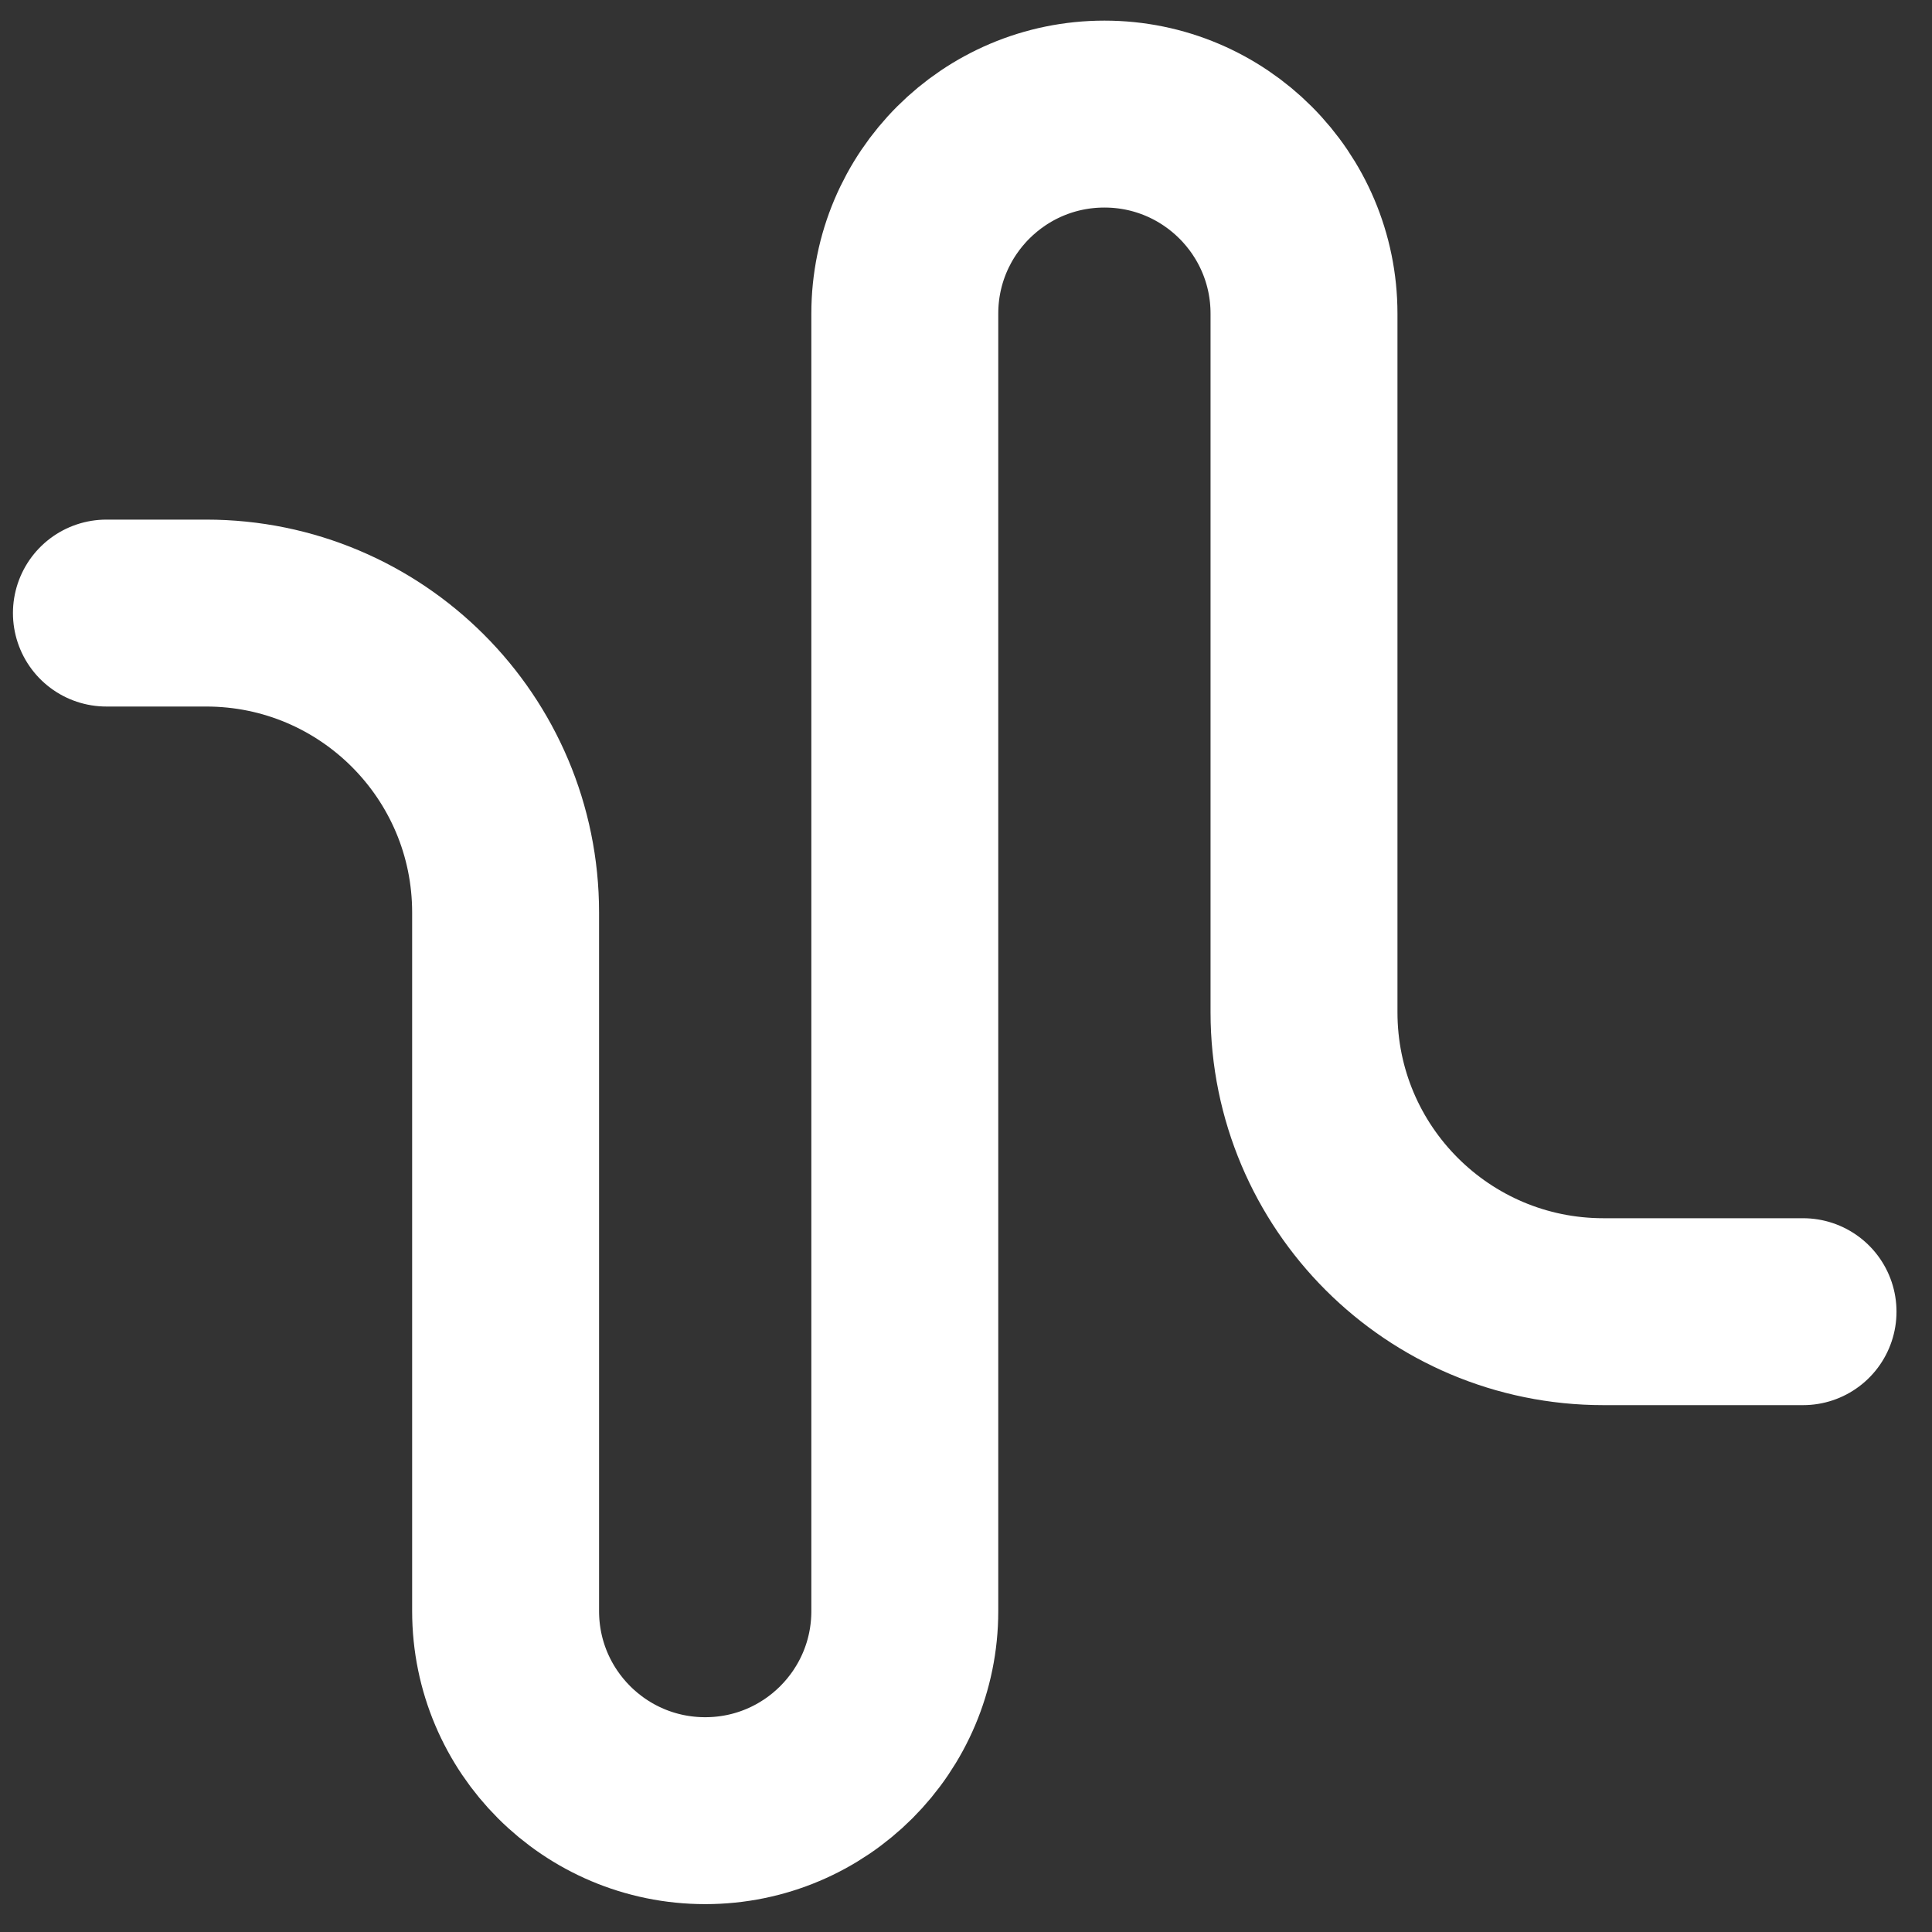 <svg width="40" height="40" viewBox="0 0 40 40" fill="none" xmlns="http://www.w3.org/2000/svg">
<rect x="0" y="0" width="40" height="40" fill="#333333" stroke="none"/>
<path d="M2.203 12.693H4.269C7.693 12.693 10.468 15.468 10.468 18.892V33.356C10.468 35.638 12.318 37.488 14.601 37.488C16.883 37.488 18.733 35.638 18.733 33.356V6.494C18.733 4.212 20.583 2.362 22.866 2.362C25.148 2.362 26.998 4.212 26.998 6.494V20.958C26.998 24.381 29.773 27.157 33.197 27.157H37.33" stroke="white" stroke-width="3.87" stroke-linecap="round"/>
</svg>
